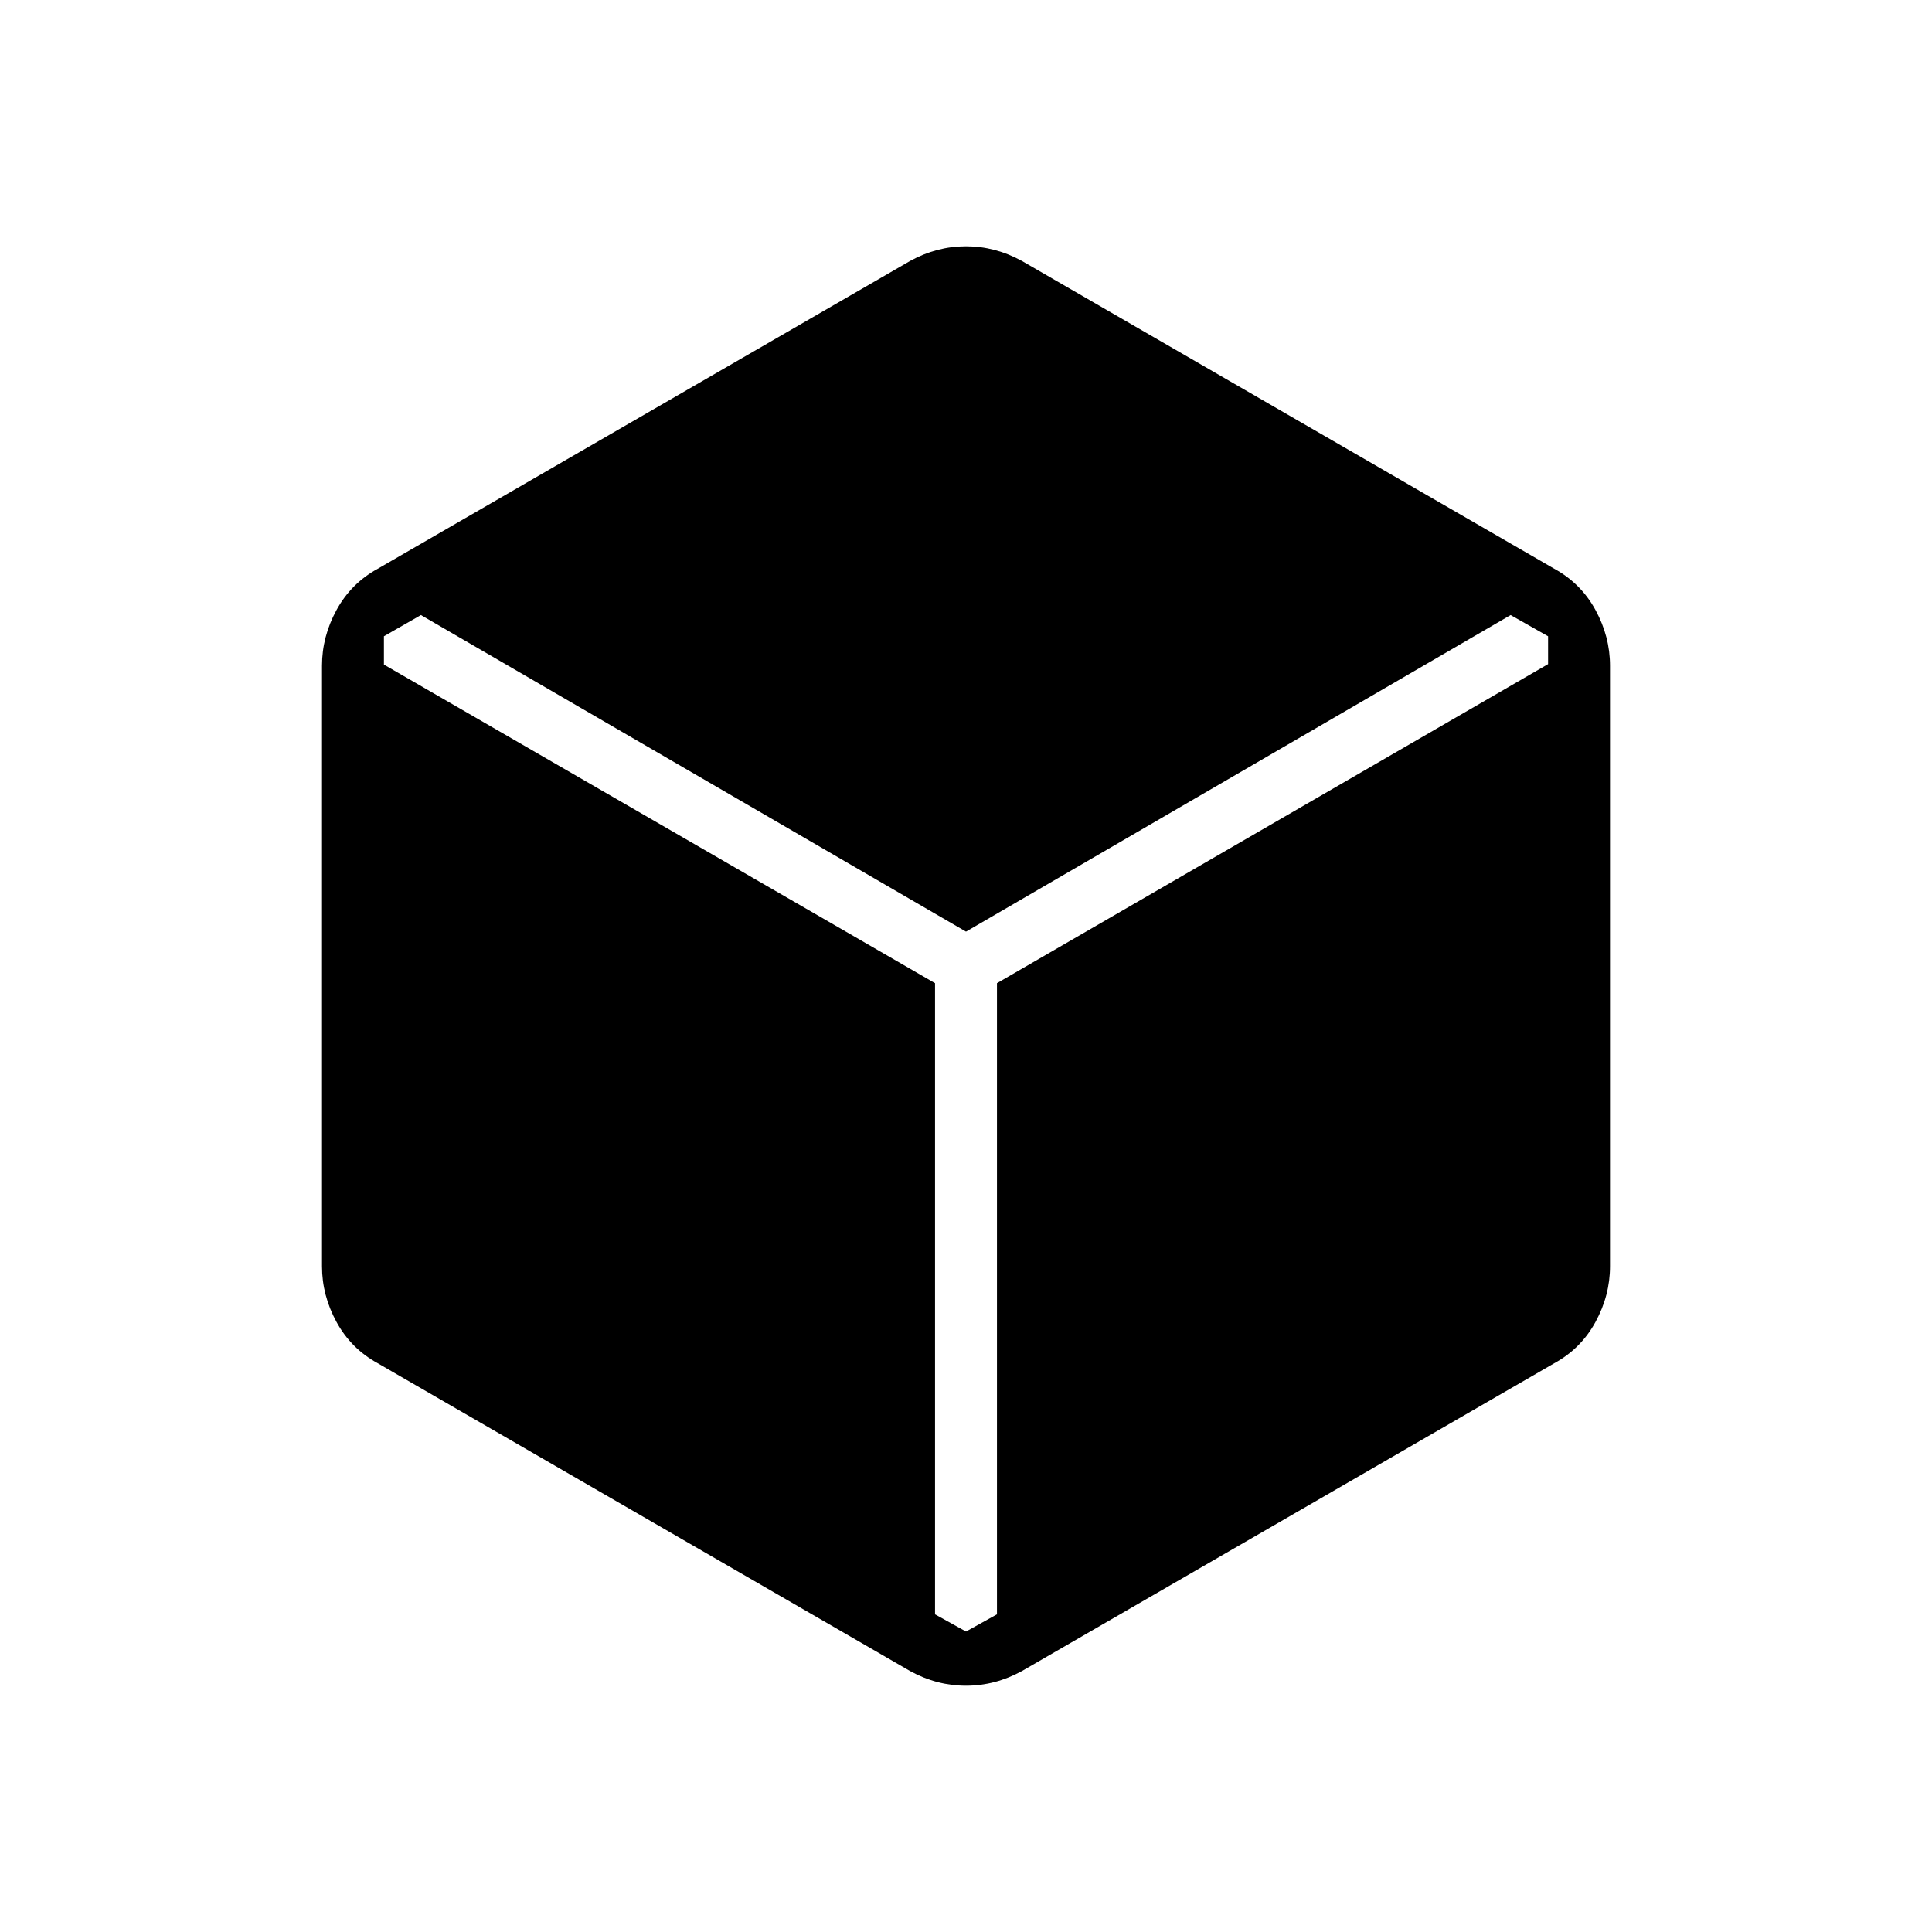 <svg xmlns="http://www.w3.org/2000/svg" height="48" viewBox="0 96 960 960" width="48"><path d="m452.308 926.385-264.616-153q-13.231-7.231-20.461-20.462Q160 739.692 160 725.231V426.769q0-14.461 7.231-27.692 7.23-13.231 20.461-20.462l264.616-153q13.23-7.231 27.692-7.231t27.692 7.231l264.616 153q13.231 7.231 20.461 20.462Q800 412.308 800 426.769v298.462q0 14.461-7.231 27.692-7.23 13.231-20.461 20.462l-264.616 153q-13.23 7.231-27.692 7.231t-27.692-7.231ZM480 906.692l15.385-8.538V584.539L769.231 426v-13.846l-18.616-10.539L480 558.923 209.154 401.615l-18.385 10.539v14.077l273.846 158.308v313.615L480 906.692Z"/></svg>